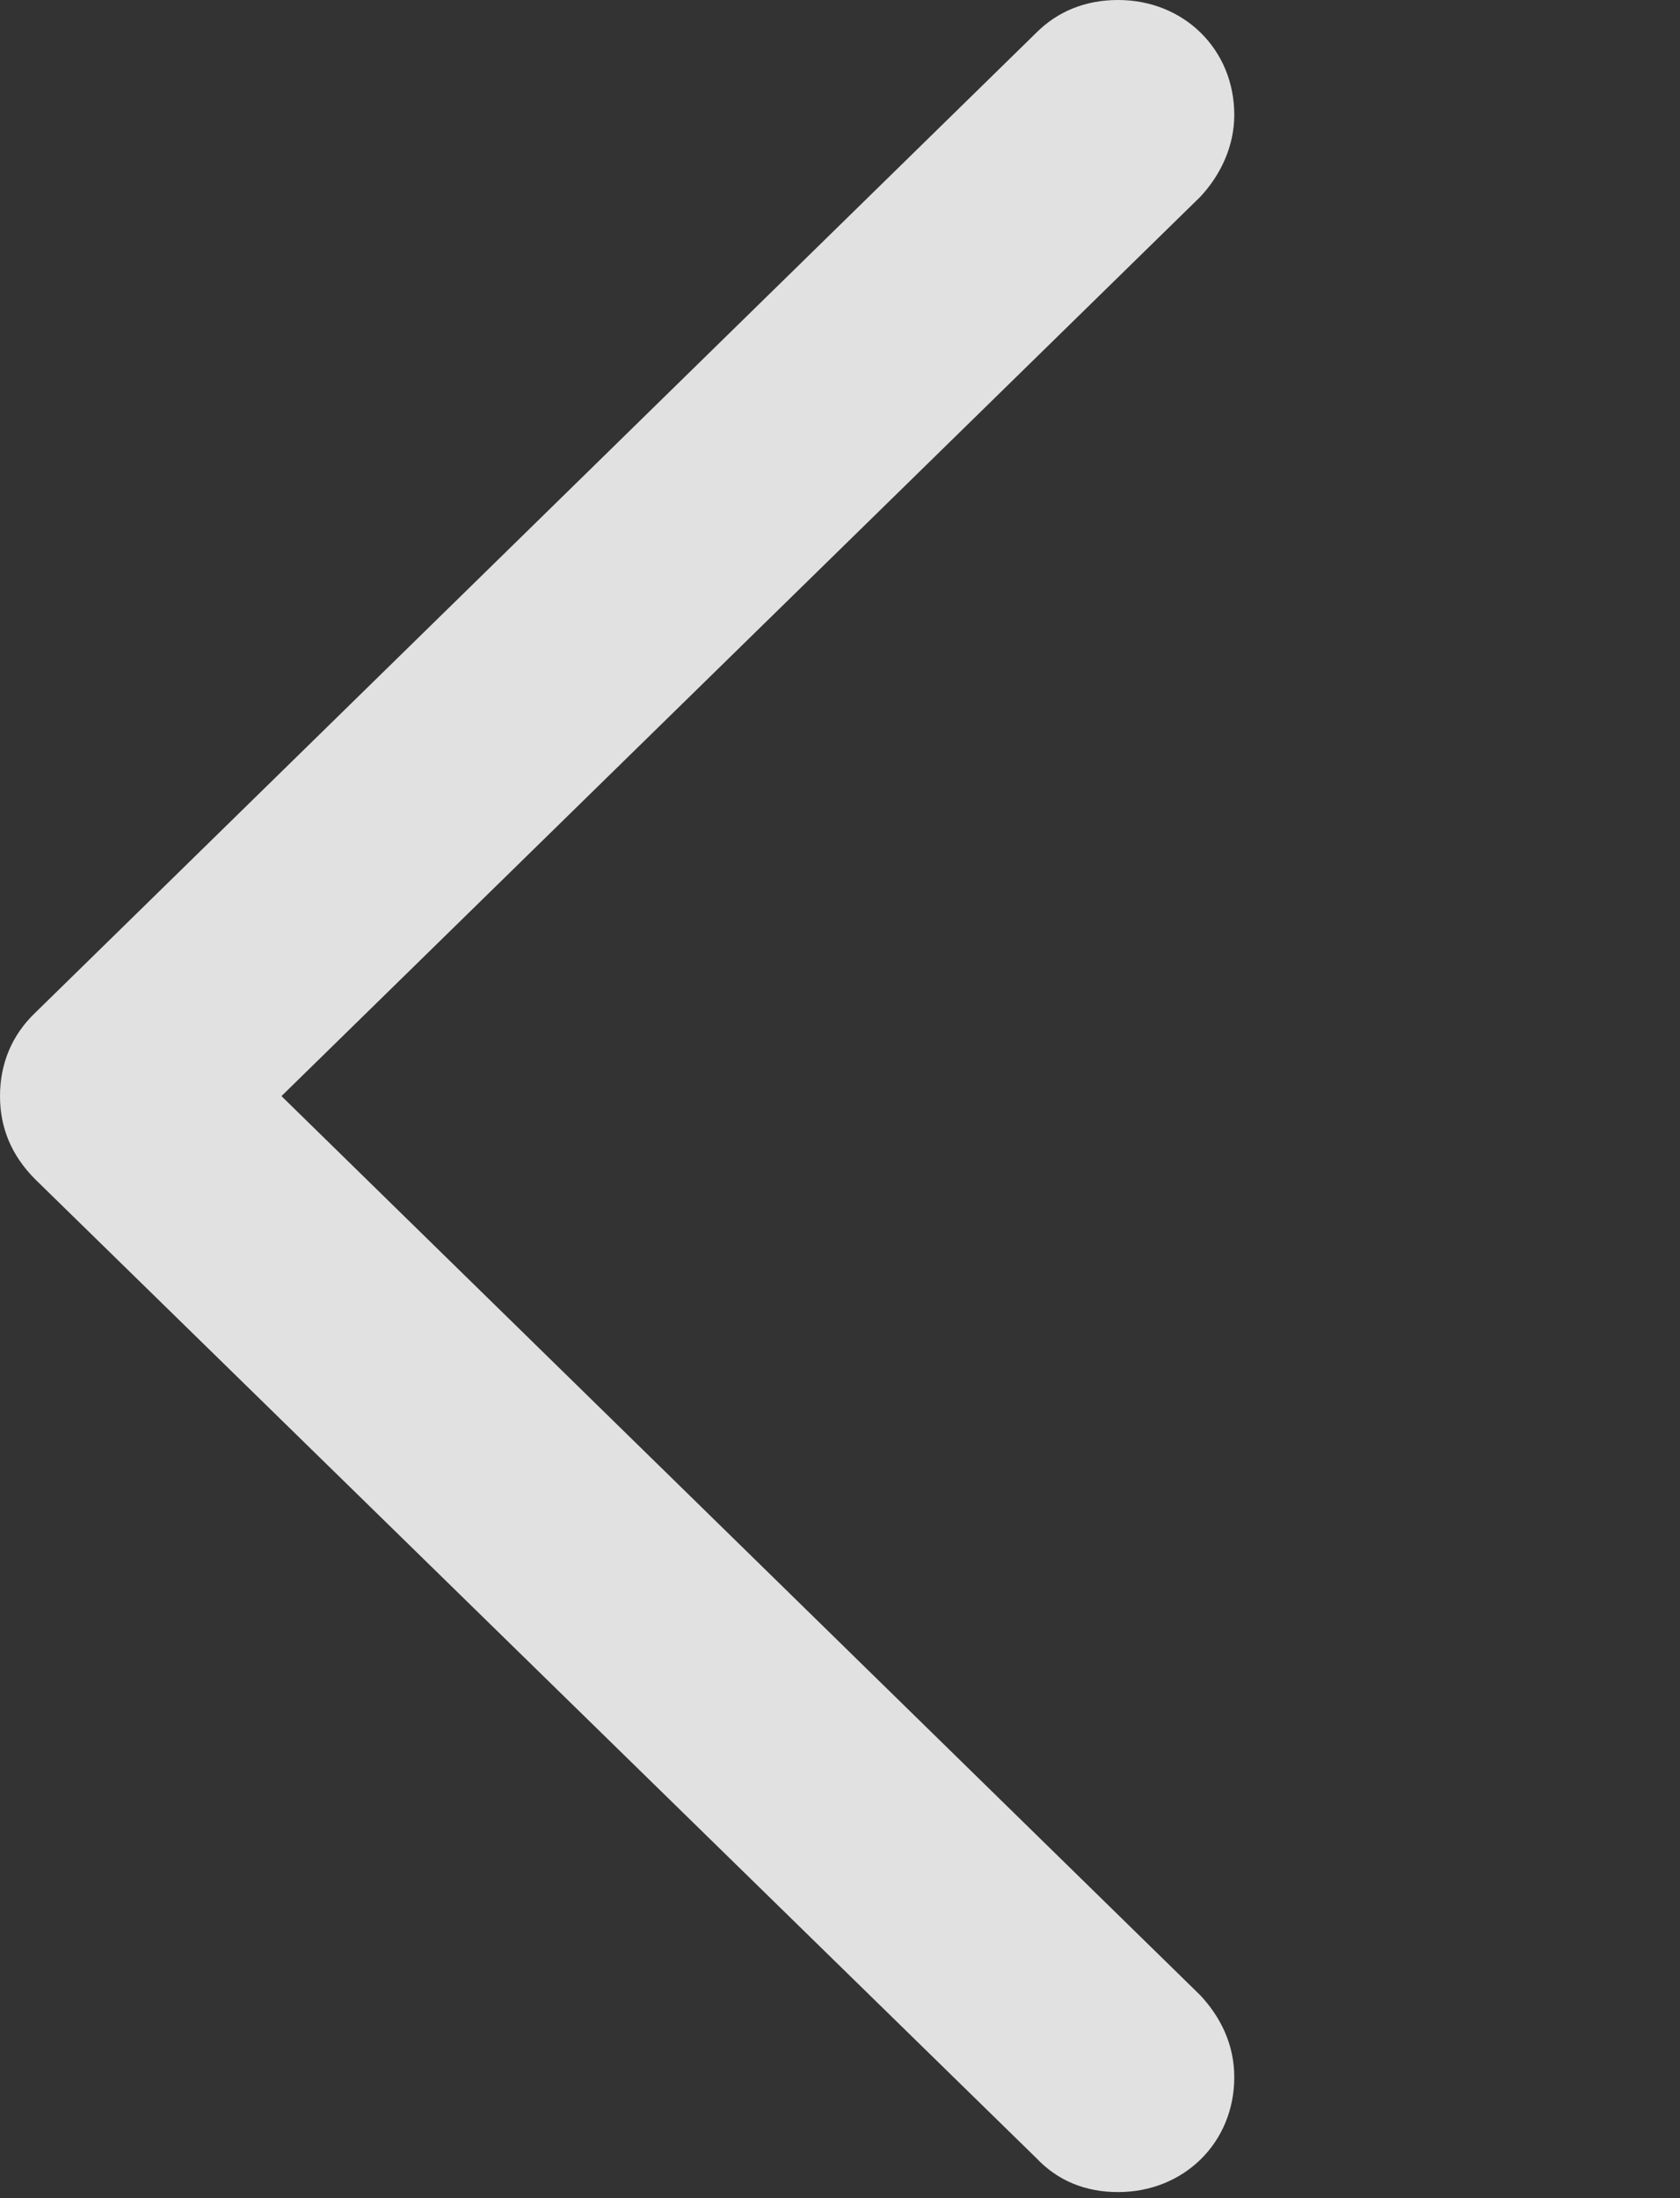 <svg width="13" height="17" viewBox="0 0 13 17" fill="none" xmlns="http://www.w3.org/2000/svg">
<rect x="0" y="0" width="13" height="17" fill="#333333" stroke="none"/>
<g clip-path="url(#clip0_252_631)">
<path d="M0 8.477C0 8.721 0.088 8.936 0.273 9.121L8.018 16.689C8.184 16.865 8.398 16.953 8.652 16.953C9.16 16.953 9.551 16.572 9.551 16.064C9.551 15.81 9.443 15.596 9.287 15.43L2.178 8.477L9.287 1.523C9.443 1.357 9.551 1.133 9.551 0.889C9.551 0.381 9.16 0 8.652 0C8.398 0 8.184 0.088 8.018 0.254L0.273 7.832C0.088 8.008 0 8.232 0 8.477Z" fill="white" fill-opacity="0.85"/>
</g>
<defs>
<clipPath id="clip0_252_631">
<rect width="12.393" height="16.963" fill="white"/>
</clipPath>
</defs>
</svg>
